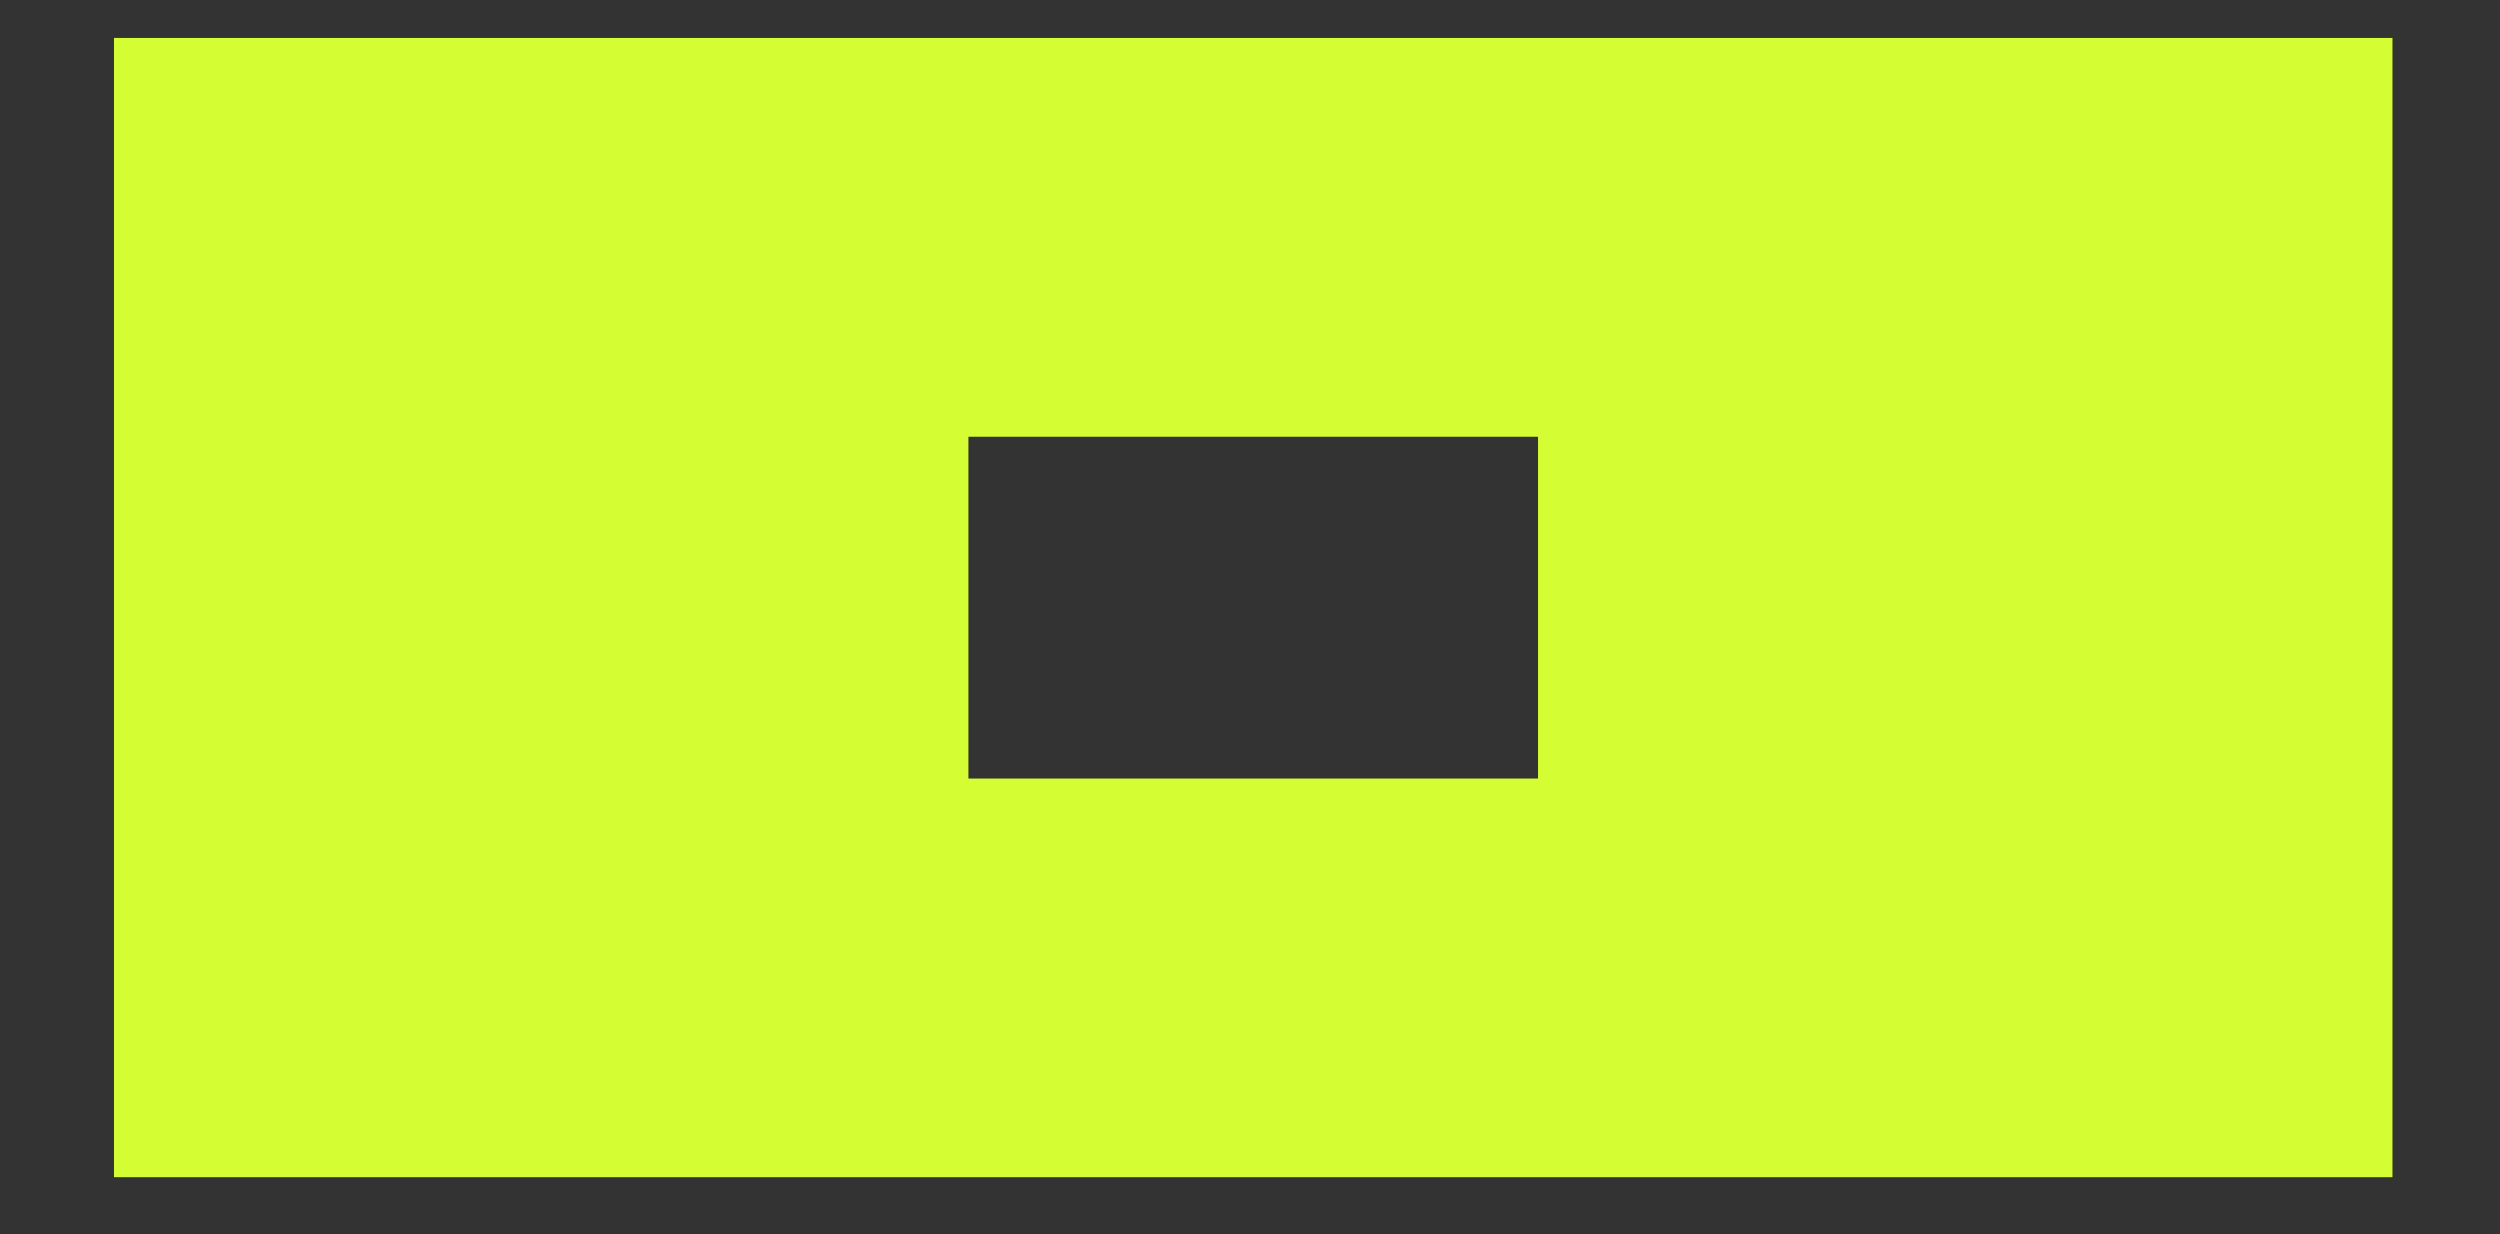 <?xml version="1.0" encoding="UTF-8"?>
<svg xmlns="http://www.w3.org/2000/svg" xmlns:xlink="http://www.w3.org/1999/xlink" width="79pt" height="39pt" viewBox="0 0 79 39" version="1.1">
<rect x="0" y="0" width="79" height="39" fill="#333333" stroke="none"/>
<g id="surface10030">
<path style=" stroke:none;fill-rule:evenodd;fill:rgb(83.529%,99.216%,20%);fill-opacity:1;" d="M 3.602 37.199 L 75.602 37.199 L 75.602 1.199 L 3.602 1.199 Z M 30.602 24.602 L 48.602 24.602 L 48.602 13.801 L 30.602 13.801 Z M 30.602 24.602 "/>
</g>
</svg>
